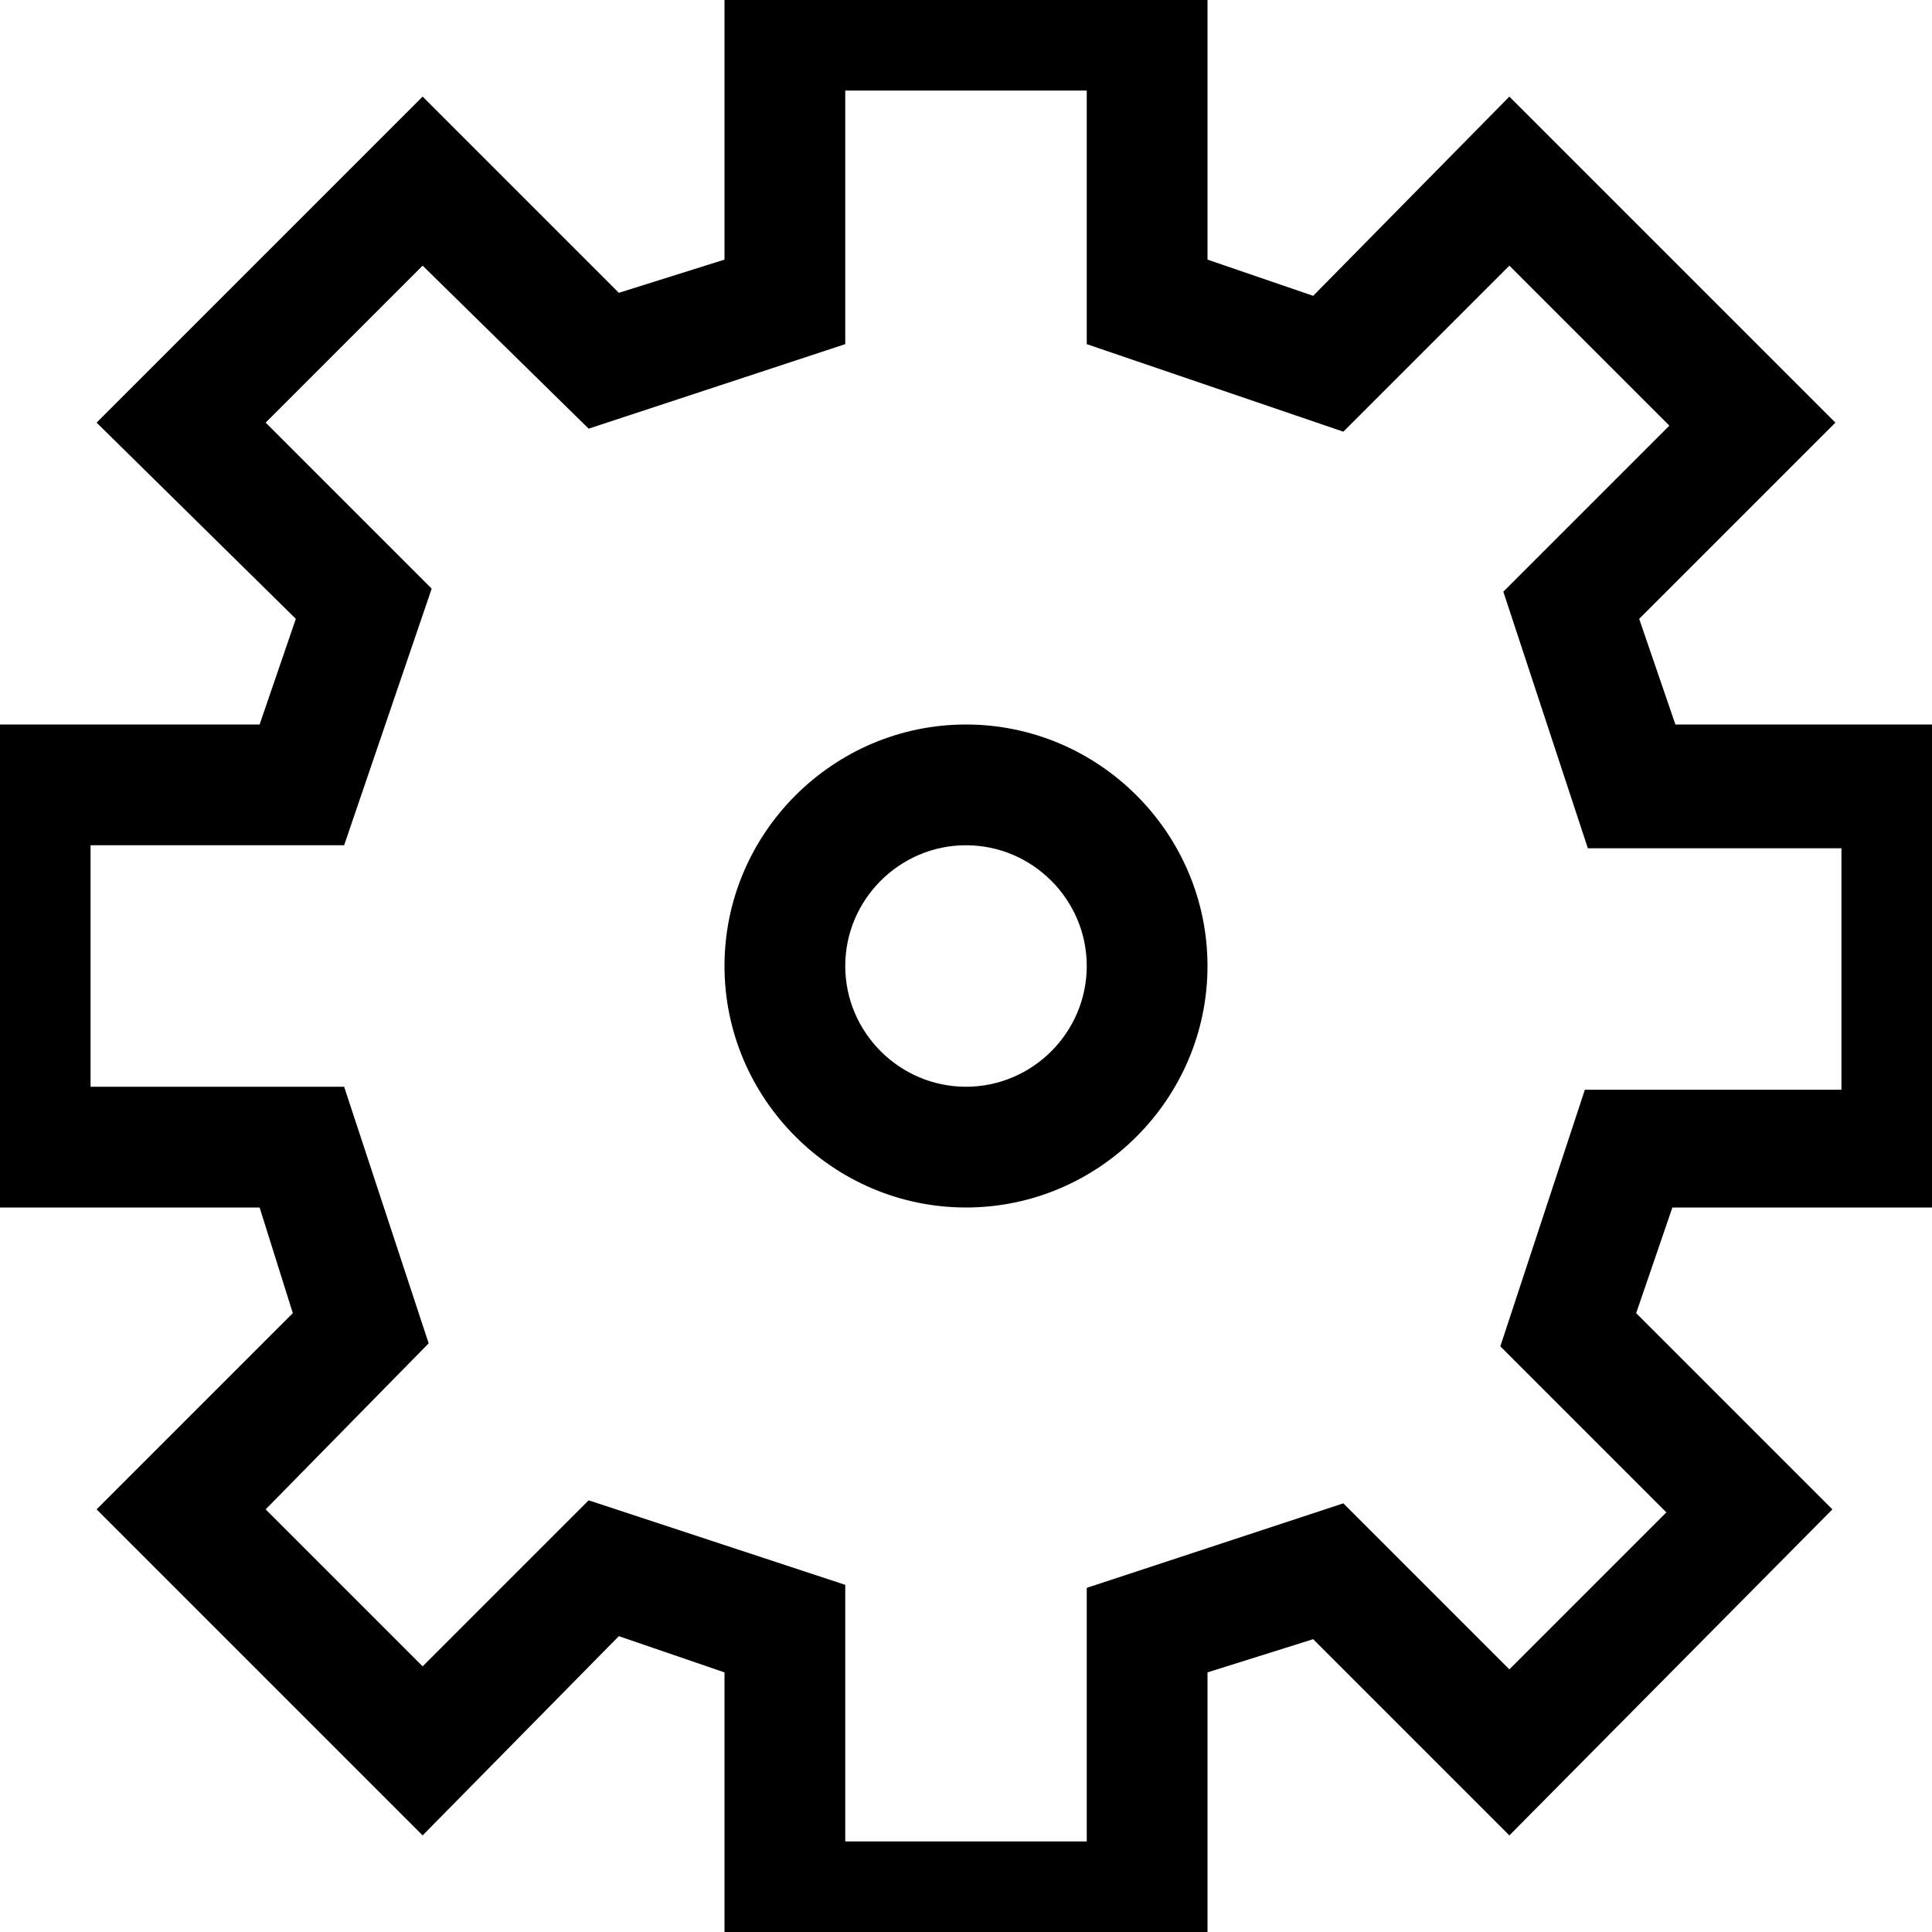 <?xml version="1.0" encoding="utf-8"?>
<!-- Generator: Adobe Illustrator 21.0.0, SVG Export Plug-In . SVG Version: 6.00 Build 0)  -->
<svg version="1.1" id="Layer_1" xmlns="http://www.w3.org/2000/svg" xmlns:xlink="http://www.w3.org/1999/xlink" x="0px" y="0px"
	 viewBox="0 0 64 64" style="enable-background:new 0 0 64 64;" xml:space="preserve">
<g>
	<path d="M40,65H24v-9.6l-3.5-1.2L14,60.8L3.2,50l6.5-6.5L8.6,40H-1V24h9.6l1.2-3.5L3.2,14L14,3.2l6.5,6.5L24,8.6V-1h16v9.6l3.5,1.2
		L50,3.2L60.8,14l-6.5,6.5l1.2,3.5H65v16h-9.6l-1.2,3.5l6.5,6.5L50,60.8l-6.5-6.5L40,55.4V65z M28,61h8v-8.4l8.5-2.8l5.5,5.5
		l5.2-5.2l-5.5-5.5l2.8-8.5H61v-8h-8.4l-2.8-8.5l5.5-5.5L50,8.8l-5.5,5.5L36,11.4V3h-8v8.4l-8.5,2.8L14,8.8L8.8,14l5.5,5.5L11.4,28
		H3v8h8.4l2.8,8.5L8.8,50l5.2,5.2l5.5-5.5l8.5,2.8V61z"/>
	<path d="M32,40c-4.4,0-8-3.6-8-8s3.6-8,8-8s8,3.6,8,8S36.4,40,32,40z M32,28c-2.2,0-4,1.8-4,4c0,2.2,1.8,4,4,4c2.2,0,4-1.8,4-4
		C36,29.8,34.2,28,32,28z"/>
</g>
</svg>
